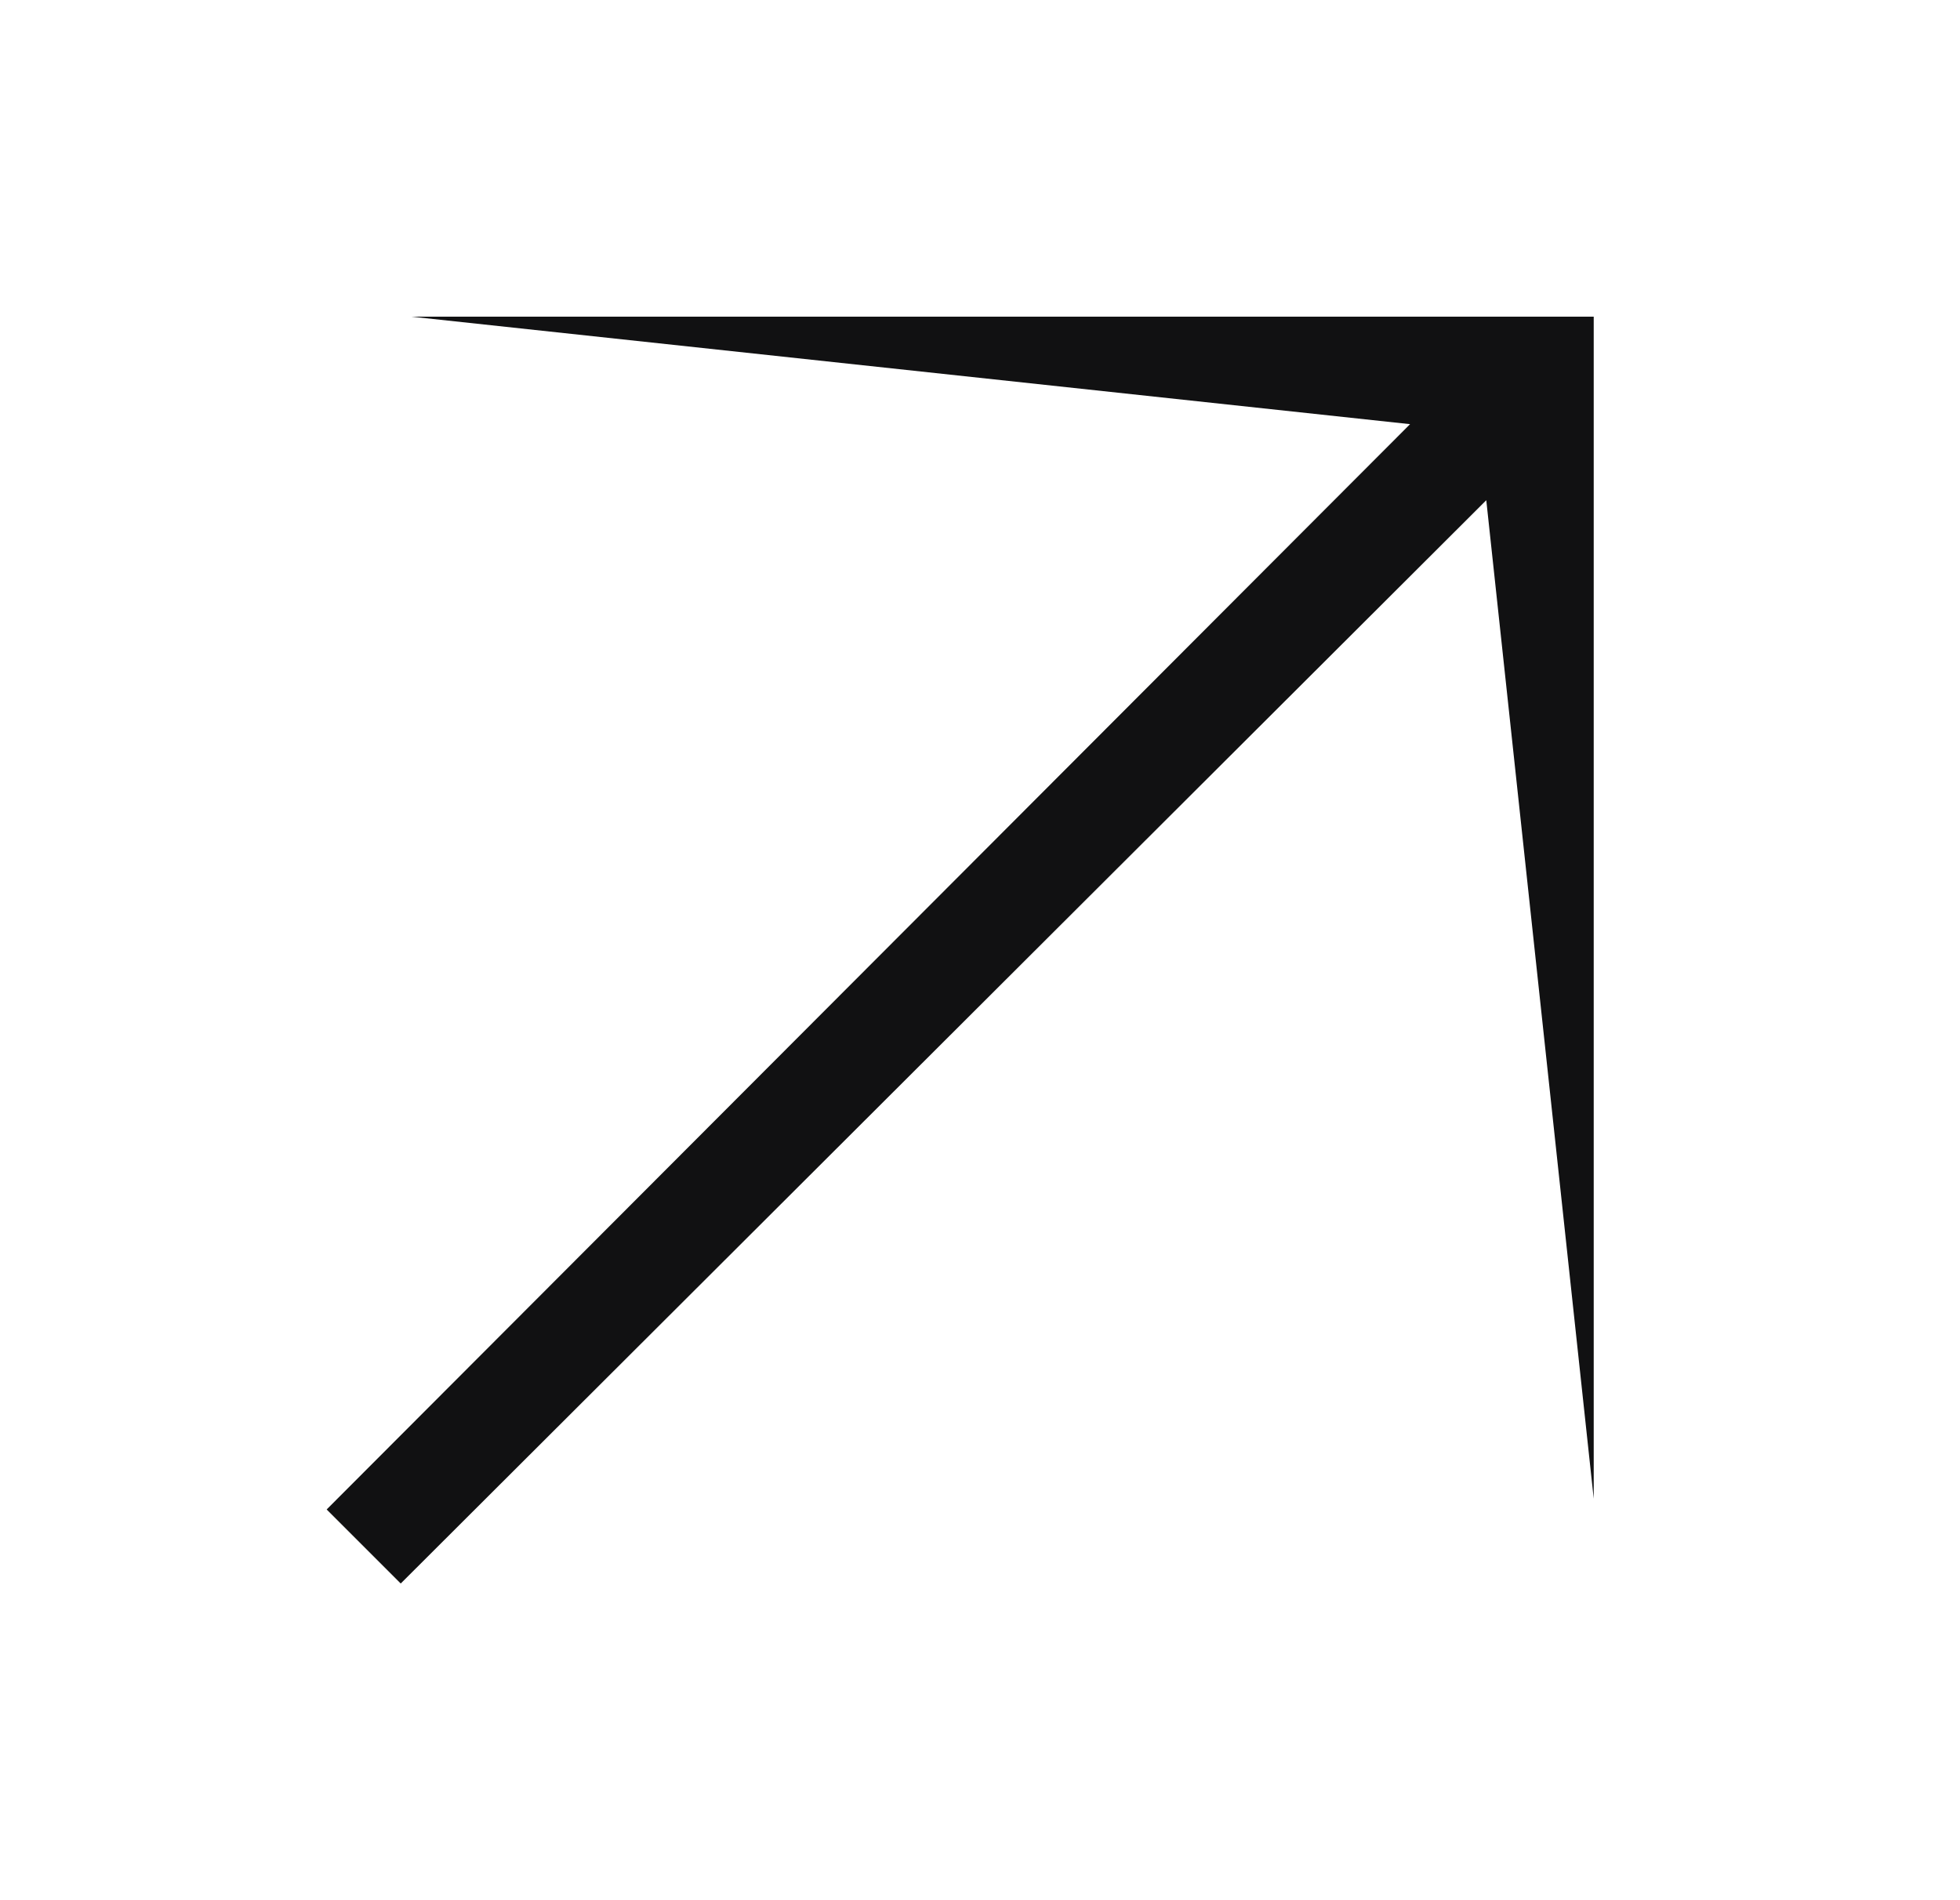<svg width="33" height="32" viewBox="0 0 33 32" fill="none" xmlns="http://www.w3.org/2000/svg">
<path d="M6.747 26.667L5.5 25.42L23.741 7.143L6.928 5.333H26.833V25.239L25.024 8.424L6.747 26.667Z" fill="#111112"/>
</svg>
